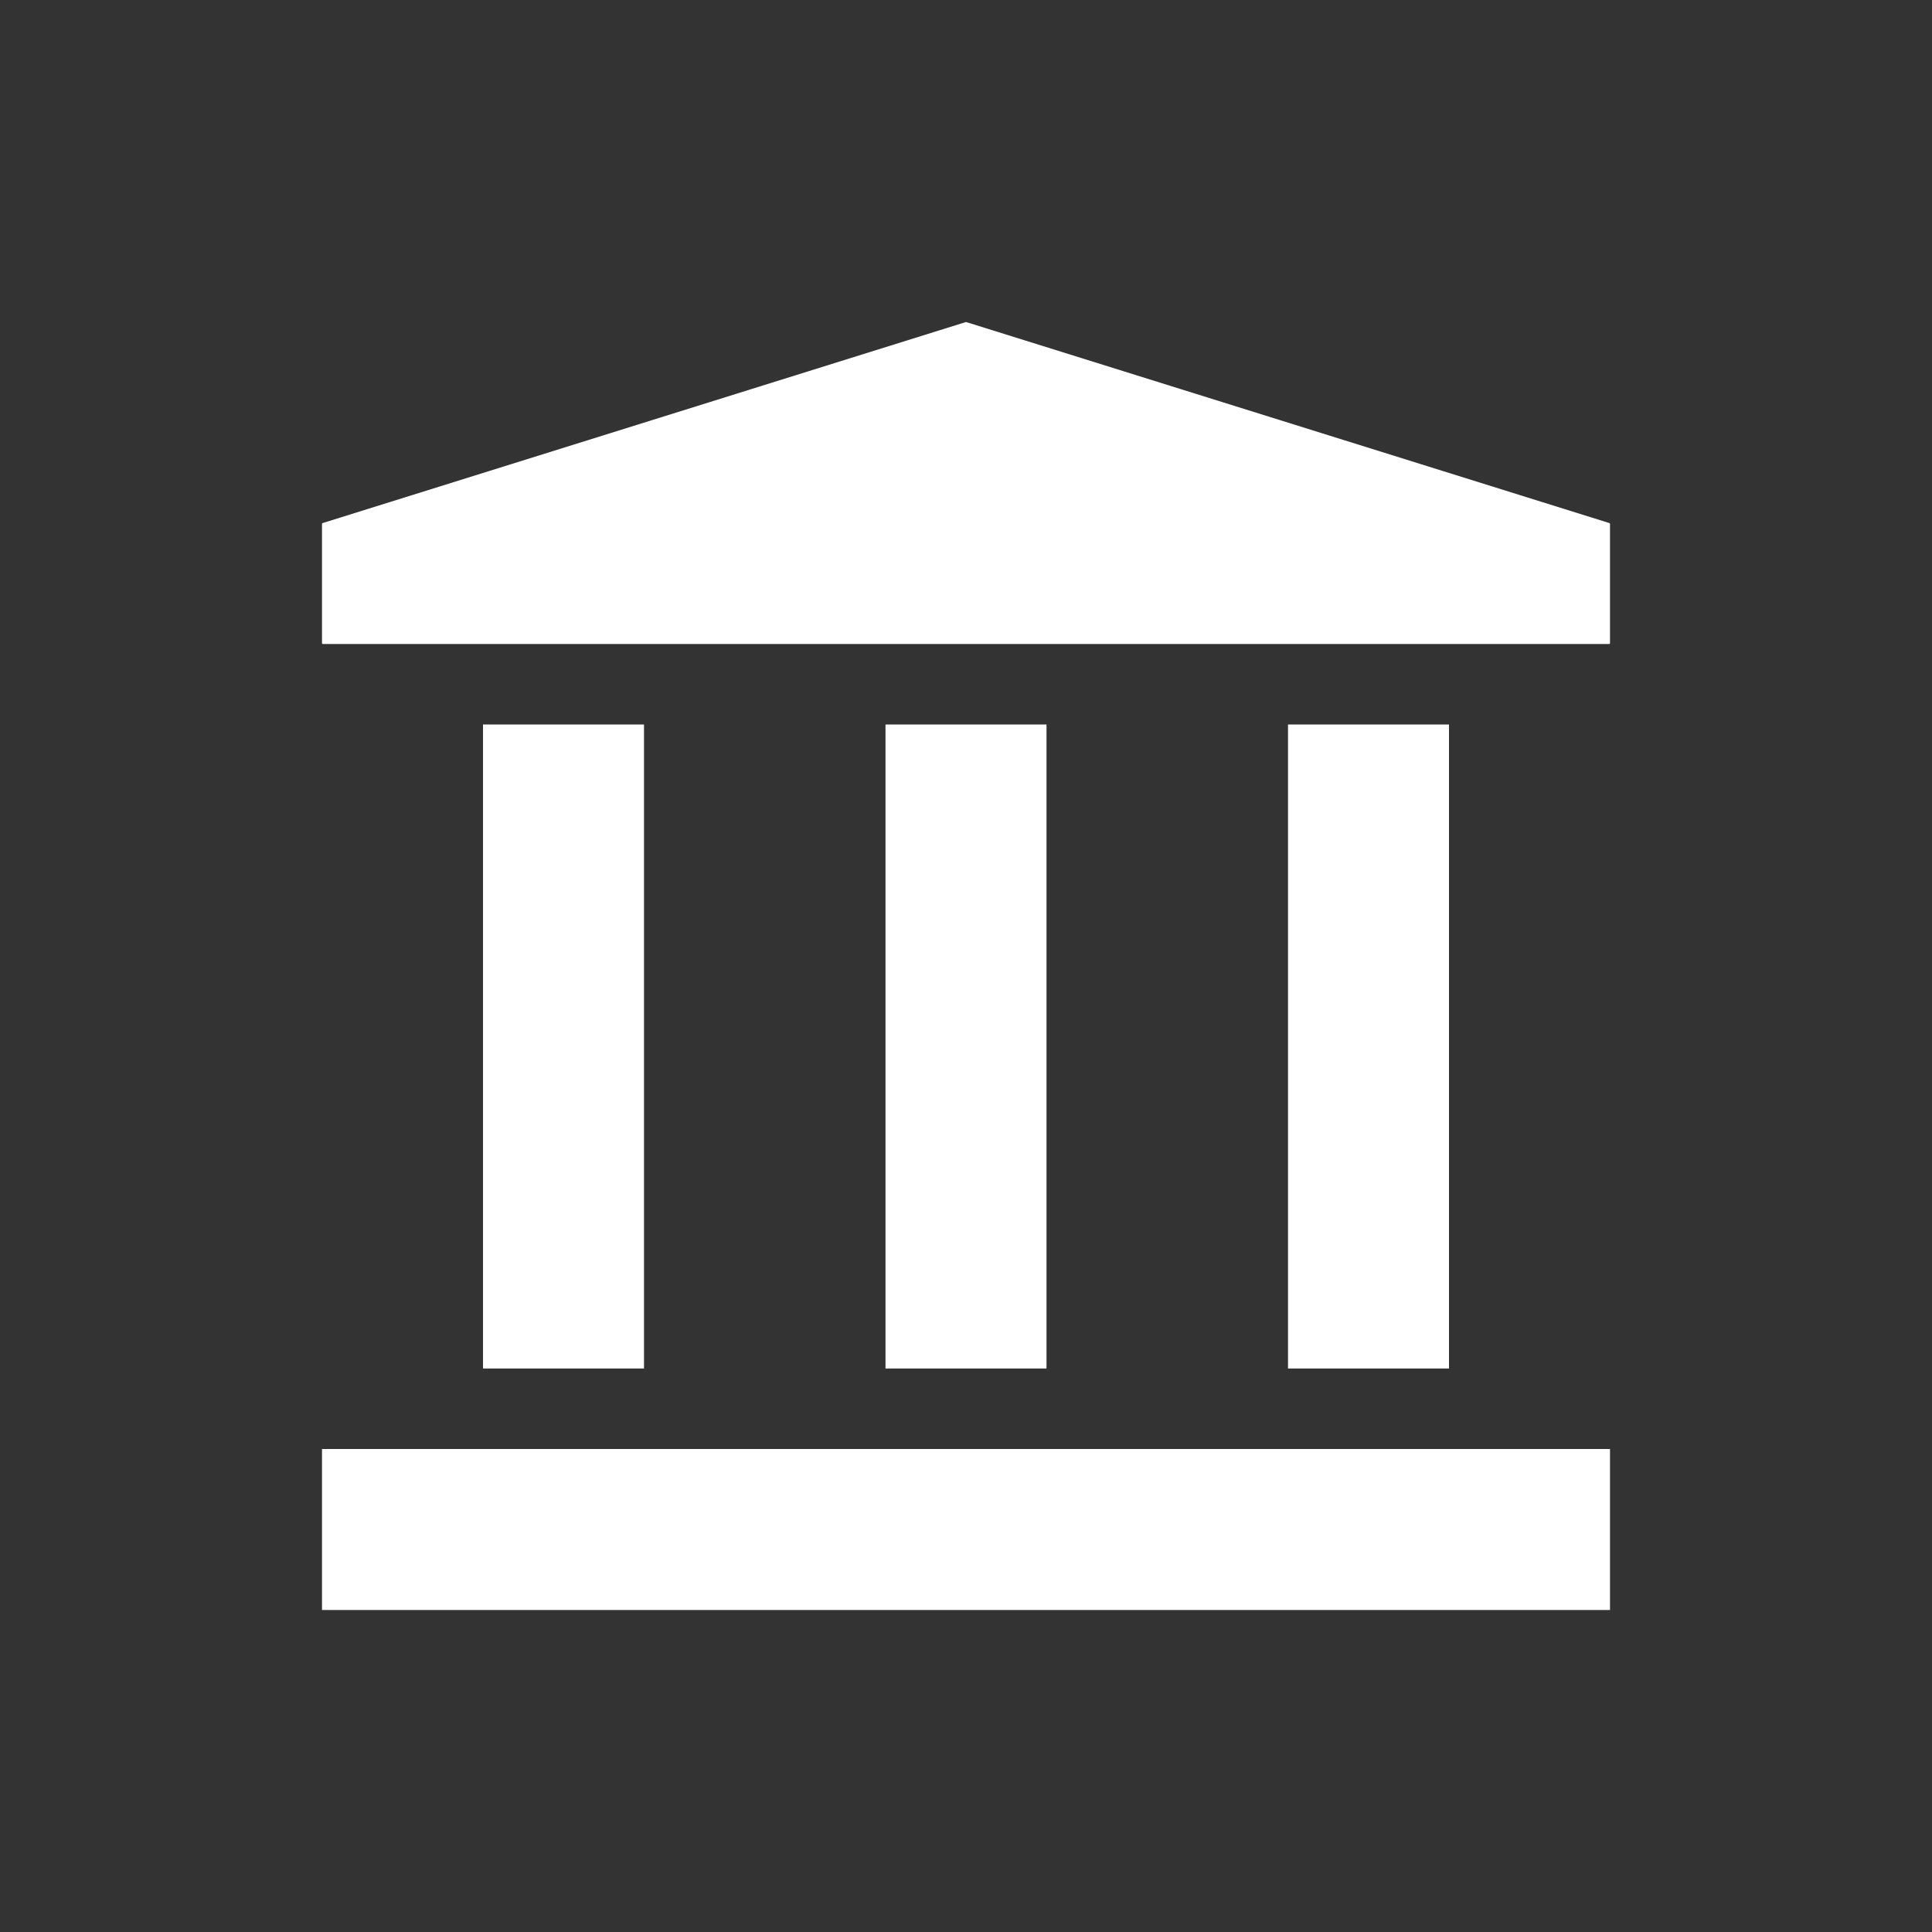 <!DOCTYPE svg PUBLIC "-//W3C//DTD SVG 1.1//EN" "http://www.w3.org/Graphics/SVG/1.1/DTD/svg11.dtd">
<!-- Uploaded to: SVG Repo, www.svgrepo.com, Transformed by: SVG Repo Mixer Tools -->
<svg width="800px" height="800px" viewBox="0 0 24 24" fill="none" xmlns="http://www.w3.org/2000/svg">
<rect x="0" y="0" width="24" height="24" fill="#333333" stroke="none"/>
<g id="SVGRepo_bgCarrier" stroke-width="0"/>
<g id="SVGRepo_tracerCarrier" stroke-linecap="round" stroke-linejoin="round"/>
<g id="SVGRepo_iconCarrier"> <path d="M19.99 8H4.01C4.004 8 4 7.996 4 7.99V6.507C4 6.503 4.003 6.499 4.007 6.498L11.997 4.001C11.999 4 12.001 4 12.003 4.001L19.993 6.498C19.997 6.499 20 6.503 20 6.507V7.99C20 7.996 19.995 8 19.99 8Z" fill="#ffffff"/> <rect width="16" height="2" transform="matrix(1 0 0 -1 4 20)" fill="#ffffff"/> <rect width="2" height="8" transform="matrix(1 0 0 -1 6 17)" fill="#ffffff"/> <rect width="2" height="8" transform="matrix(1 0 0 -1 16 17)" fill="#ffffff"/> <rect width="2" height="8" transform="matrix(1 0 0 -1 11 17)" fill="#ffffff"/> </g>
</svg>